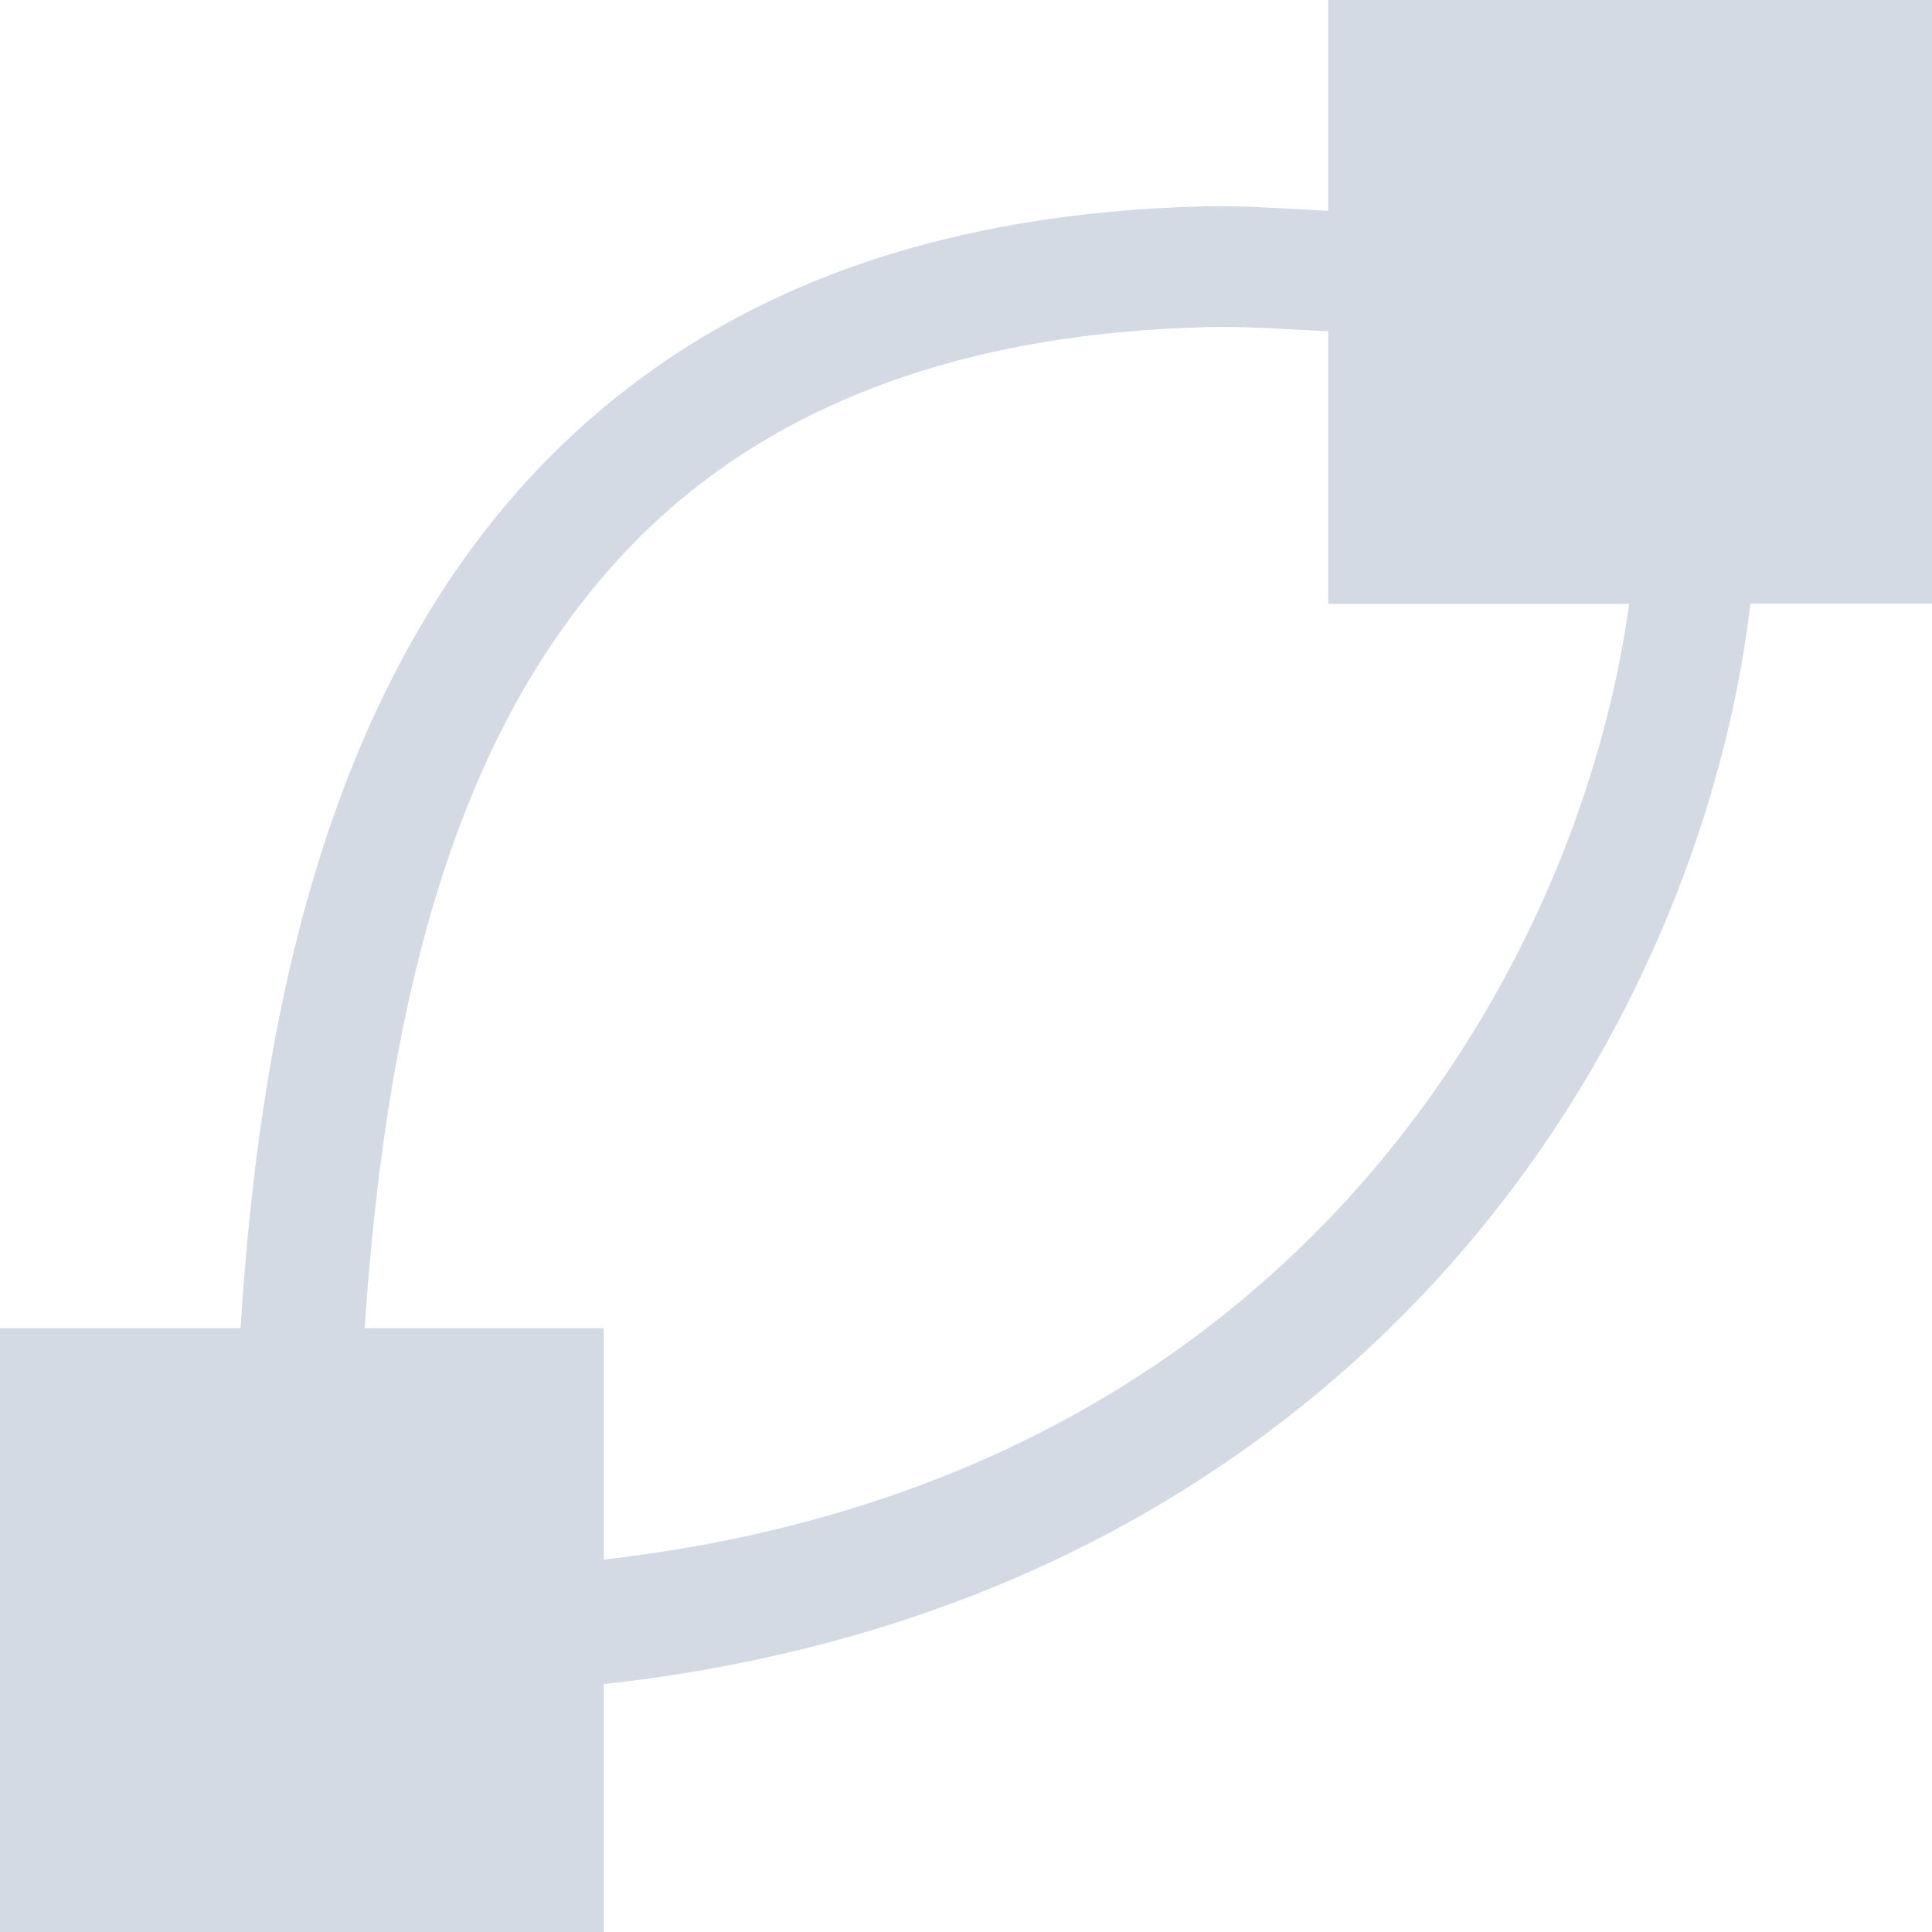 <svg height="16" viewBox="0 0 16 16" width="16" xmlns="http://www.w3.org/2000/svg"><path d="m11 0v1.746c-.351-.017-.712-.046-1.037-.037-1.049.027-1.97.185-2.781.457-1.622.545-2.779 1.556-3.561 2.793-1.109 1.754-1.495 3.933-1.629 6.041h-1.992v5h5v-2.053c4.258-.468 6.91-2.804 8.281-5.266.715-1.284 1.085-2.577 1.215-3.682h1.504v-5zm-1.008 2.709c.313-.008.665.017 1.008.035v2.256h2.492c-.128.942-.461 2.076-1.084 3.193-1.23 2.207-3.53 4.279-7.408 4.723v-1.916h-1.98c.134-2.002.496-4.002 1.447-5.508.678-1.073 1.624-1.904 3.033-2.377.704-.237 1.528-.381 2.492-.406z" fill="#d3dae3"/></svg>